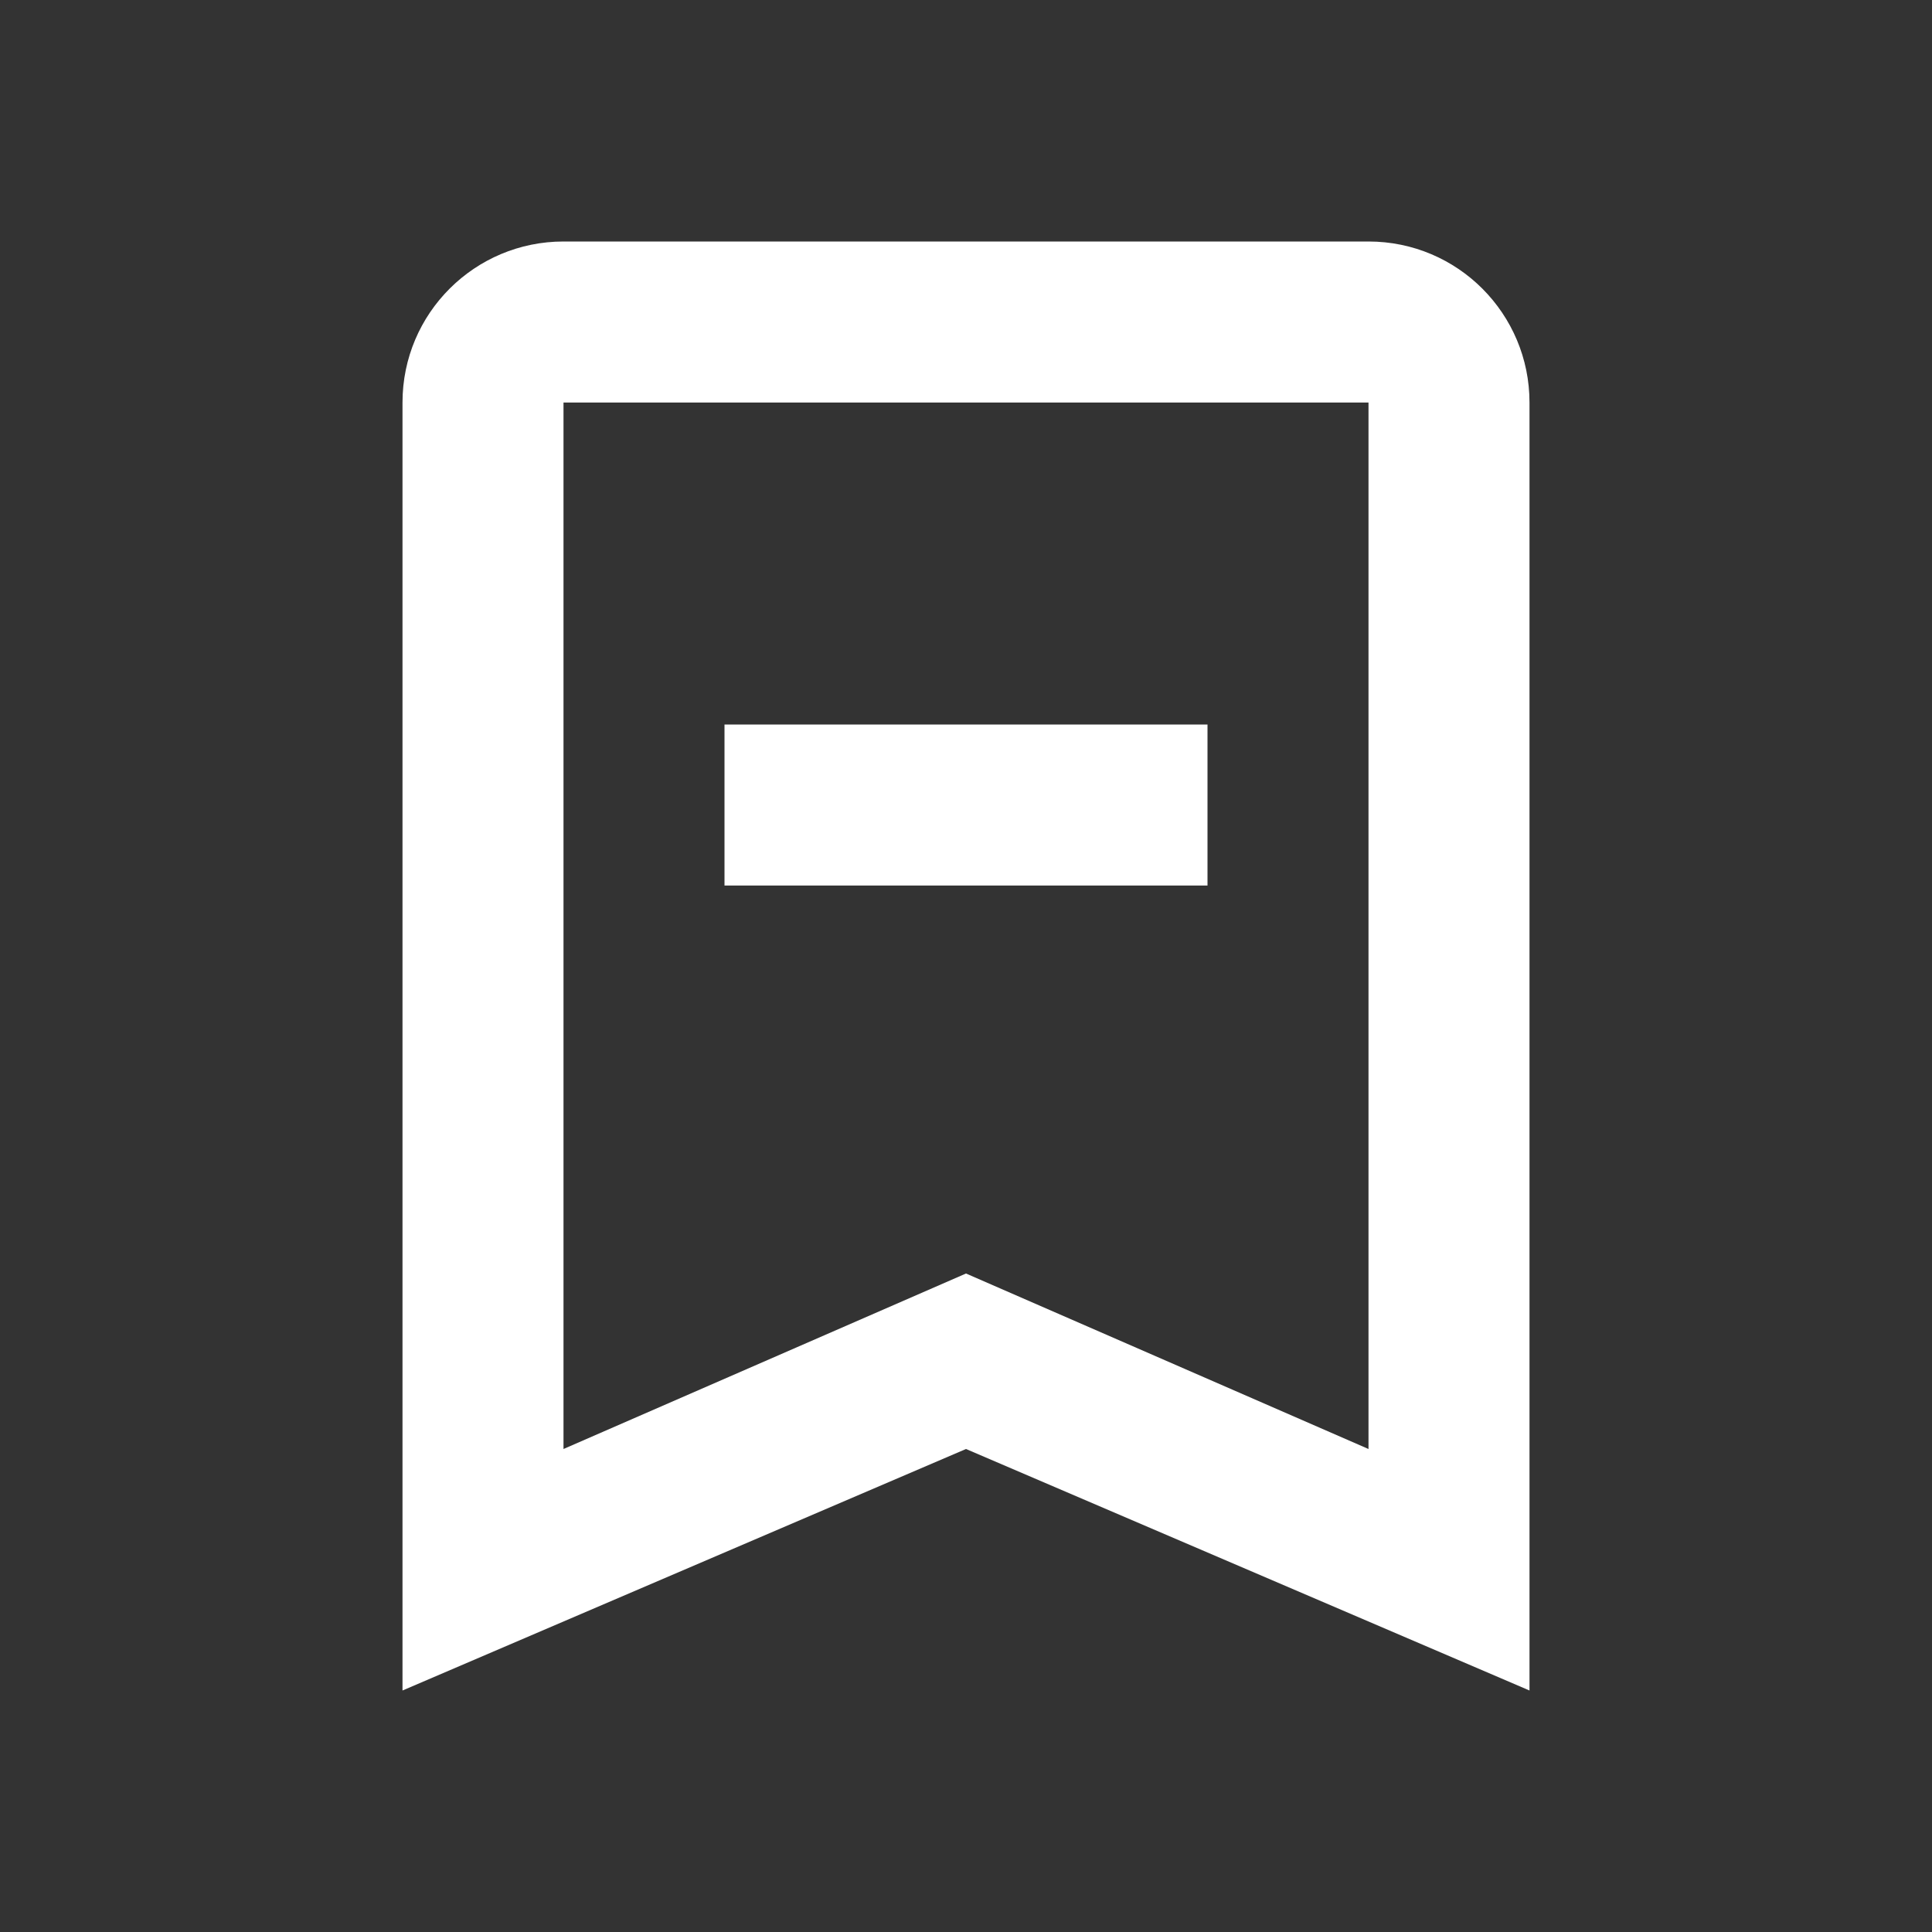 <?xml version="1.0" encoding="UTF-8"?><!DOCTYPE svg PUBLIC "-//W3C//DTD SVG 1.1//EN" "http://www.w3.org/Graphics/SVG/1.1/DTD/svg11.dtd"><svg xmlns="http://www.w3.org/2000/svg" xmlns:xlink="http://www.w3.org/1999/xlink" version="1.1" width="512" height="512" viewBox="0 0 512 512"><rect x="0" y="0" width="512" height="512" fill="#333333" stroke="none"/>    <path fill="#ffffff" transform="scale(1, -1) translate(0, -448)" glyph-name="bookmark-minus-outline" unicode="&#xF9CC;" horiz-adv-x="512" d=" M192 213.333V256H320V213.333H192M405.333 341.333V0L256 64L106.667 0V341.333C106.667 365.013 125.867 384 149.333 384H362.667C386.347 384 405.333 364.8 405.333 341.333M362.667 341.333H149.333V64L256 110.507L362.667 64V341.333z" /></svg>